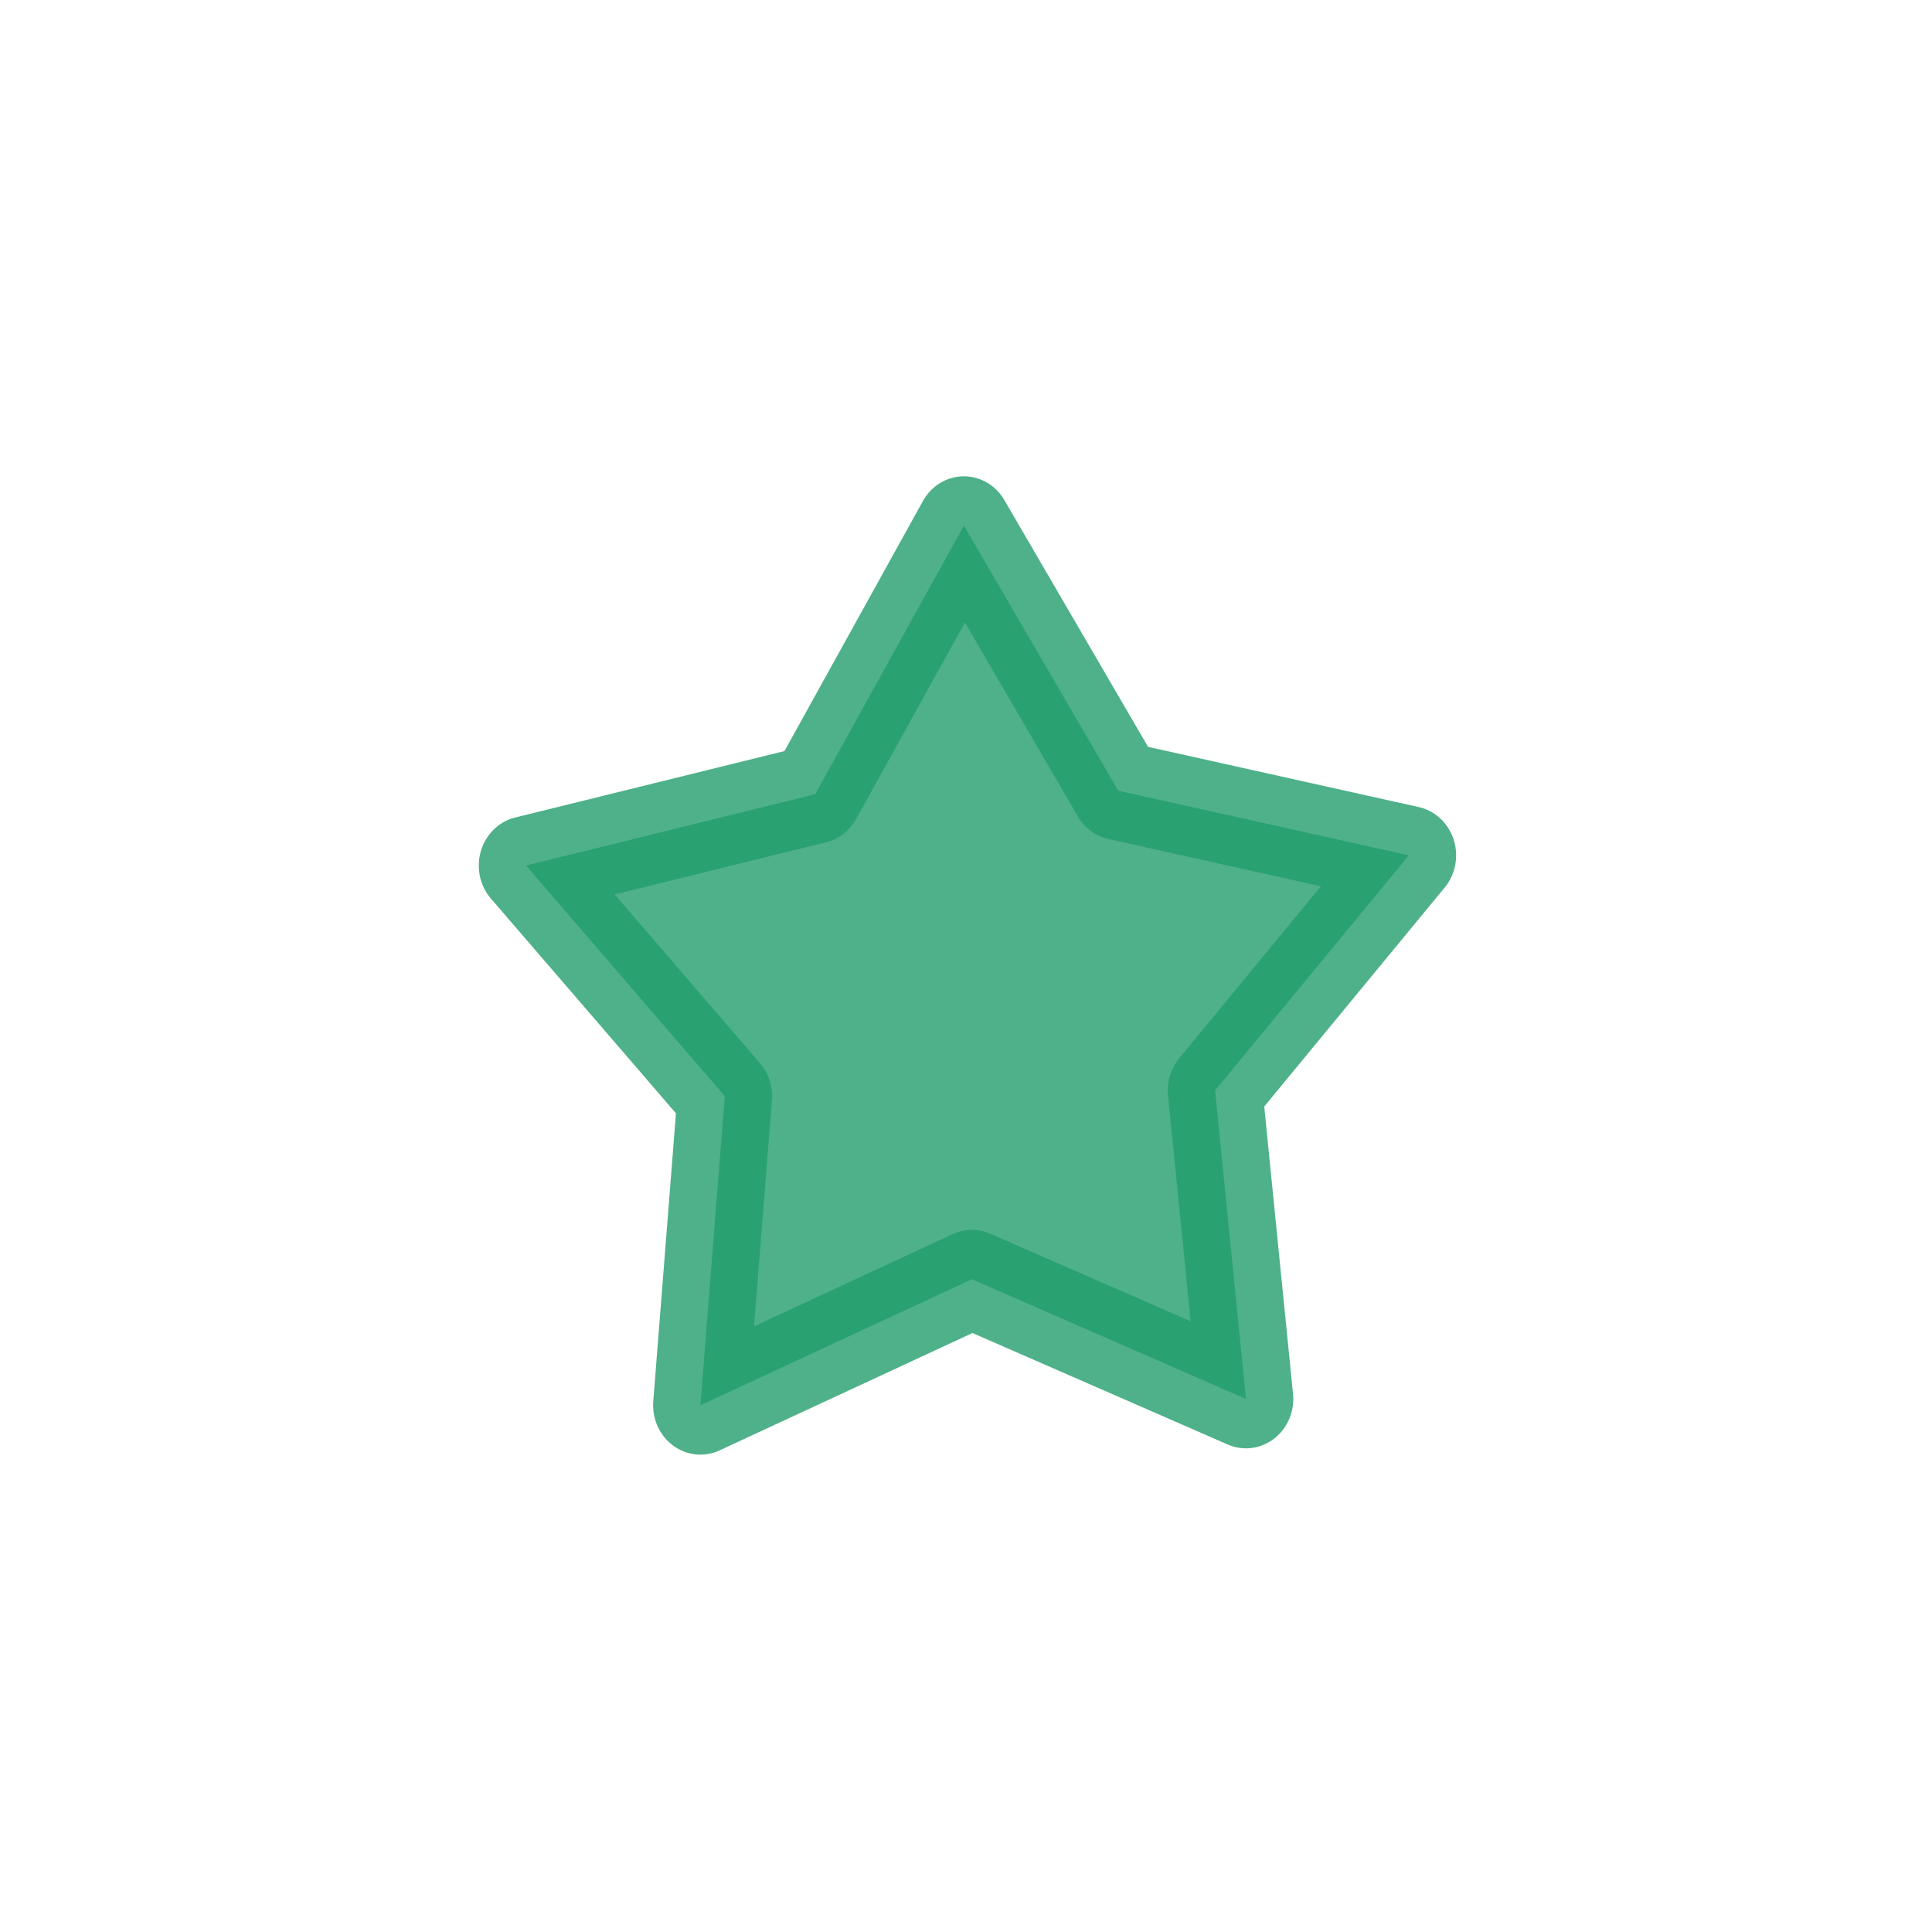 <?xml version="1.0" encoding="UTF-8" standalone="no"?>
<svg
   xmlns:dc="http://purl.org/dc/elements/1.1/"
   xmlns:cc="http://creativecommons.org/ns#"
   xmlns:rdf="http://www.w3.org/1999/02/22-rdf-syntax-ns#"
   xmlns:svg="http://www.w3.org/2000/svg"
   xmlns="http://www.w3.org/2000/svg"
   xmlns:sodipodi="http://sodipodi.sourceforge.net/DTD/sodipodi-0.dtd"
   xmlns:inkscape="http://www.inkscape.org/namespaces/inkscape"
   width="1000"
   height="1000"
   viewBox="0 0 264.583 264.583"
   version="1.1"
   id="svg8"
   inkscape:version="1.0rc1 (09960d6, 2020-04-09)"
   sodipodi:docname="star_fill_red.svg">
  <defs
     id="defs2" />
  <sodipodi:namedview
     id="base"
     pagecolor="#eff1f1"
     bordercolor="#666666"
     borderopacity="1.0"
     inkscape:pageopacity="0"
     inkscape:pageshadow="2"
     inkscape:zoom="0.35"
     inkscape:cx="41.428571"
     inkscape:cy="648.57143"
     inkscape:document-units="mm"
     inkscape:current-layer="layer1"
     inkscape:document-rotation="0"
     showgrid="false"
     units="px"
     inkscape:pagecheckerboard="false"
     inkscape:snap-bbox="false"
     inkscape:snap-text-baseline="false"
     inkscape:window-width="2013"
     inkscape:window-height="1197"
     inkscape:window-x="210"
     inkscape:window-y="41"
     inkscape:window-maximized="0" />
  <g
     inkscape:label="Layer 1"
     inkscape:groupmode="layer"
     id="layer1">
    <g
       id="g15"
       style="fill:none;stroke:#219E6B;stroke-opacity:1;stroke-width:13.229;stroke-miterlimit:4;stroke-dasharray:none;opacity:1" />
    <path
       transform="matrix(0.865,0,0,0.903,4.531,18.183)"
       inkscape:transform-center-y="-6.1165033"
       inkscape:transform-center-x="0.2172614"
       d="m 192.027,192.027 -43.394,-18.154 -42.981,19.11 3.856,-46.88 -31.457,-34.972 45.777,-10.819 23.54,-40.724 24.435,40.193 46.005,9.803 -30.675,35.66 z"
       inkscape:randomized="0"
       inkscape:rounded="0"
       inkscape:flatsided="false"
       sodipodi:arg2="1.559729"
       sodipodi:arg1="0.93141042"
       sodipodi:r2="40.81255"
       sodipodi:r1="73.479195"
       sodipodi:cy="133.06265"
       sodipodi:cx="148.18172"
       sodipodi:sides="5"
       id="path880"
       style="opacity:0.794;fill:#219E6B;fill-opacity:1;stroke:#219E6B;stroke-width:14.976;stroke-linejoin:round;stroke-miterlimit:4;stroke-dasharray:none;stroke-dashoffset:0.502;stroke-opacity:1"
       sodipodi:type="star" />
  </g>
</svg>
